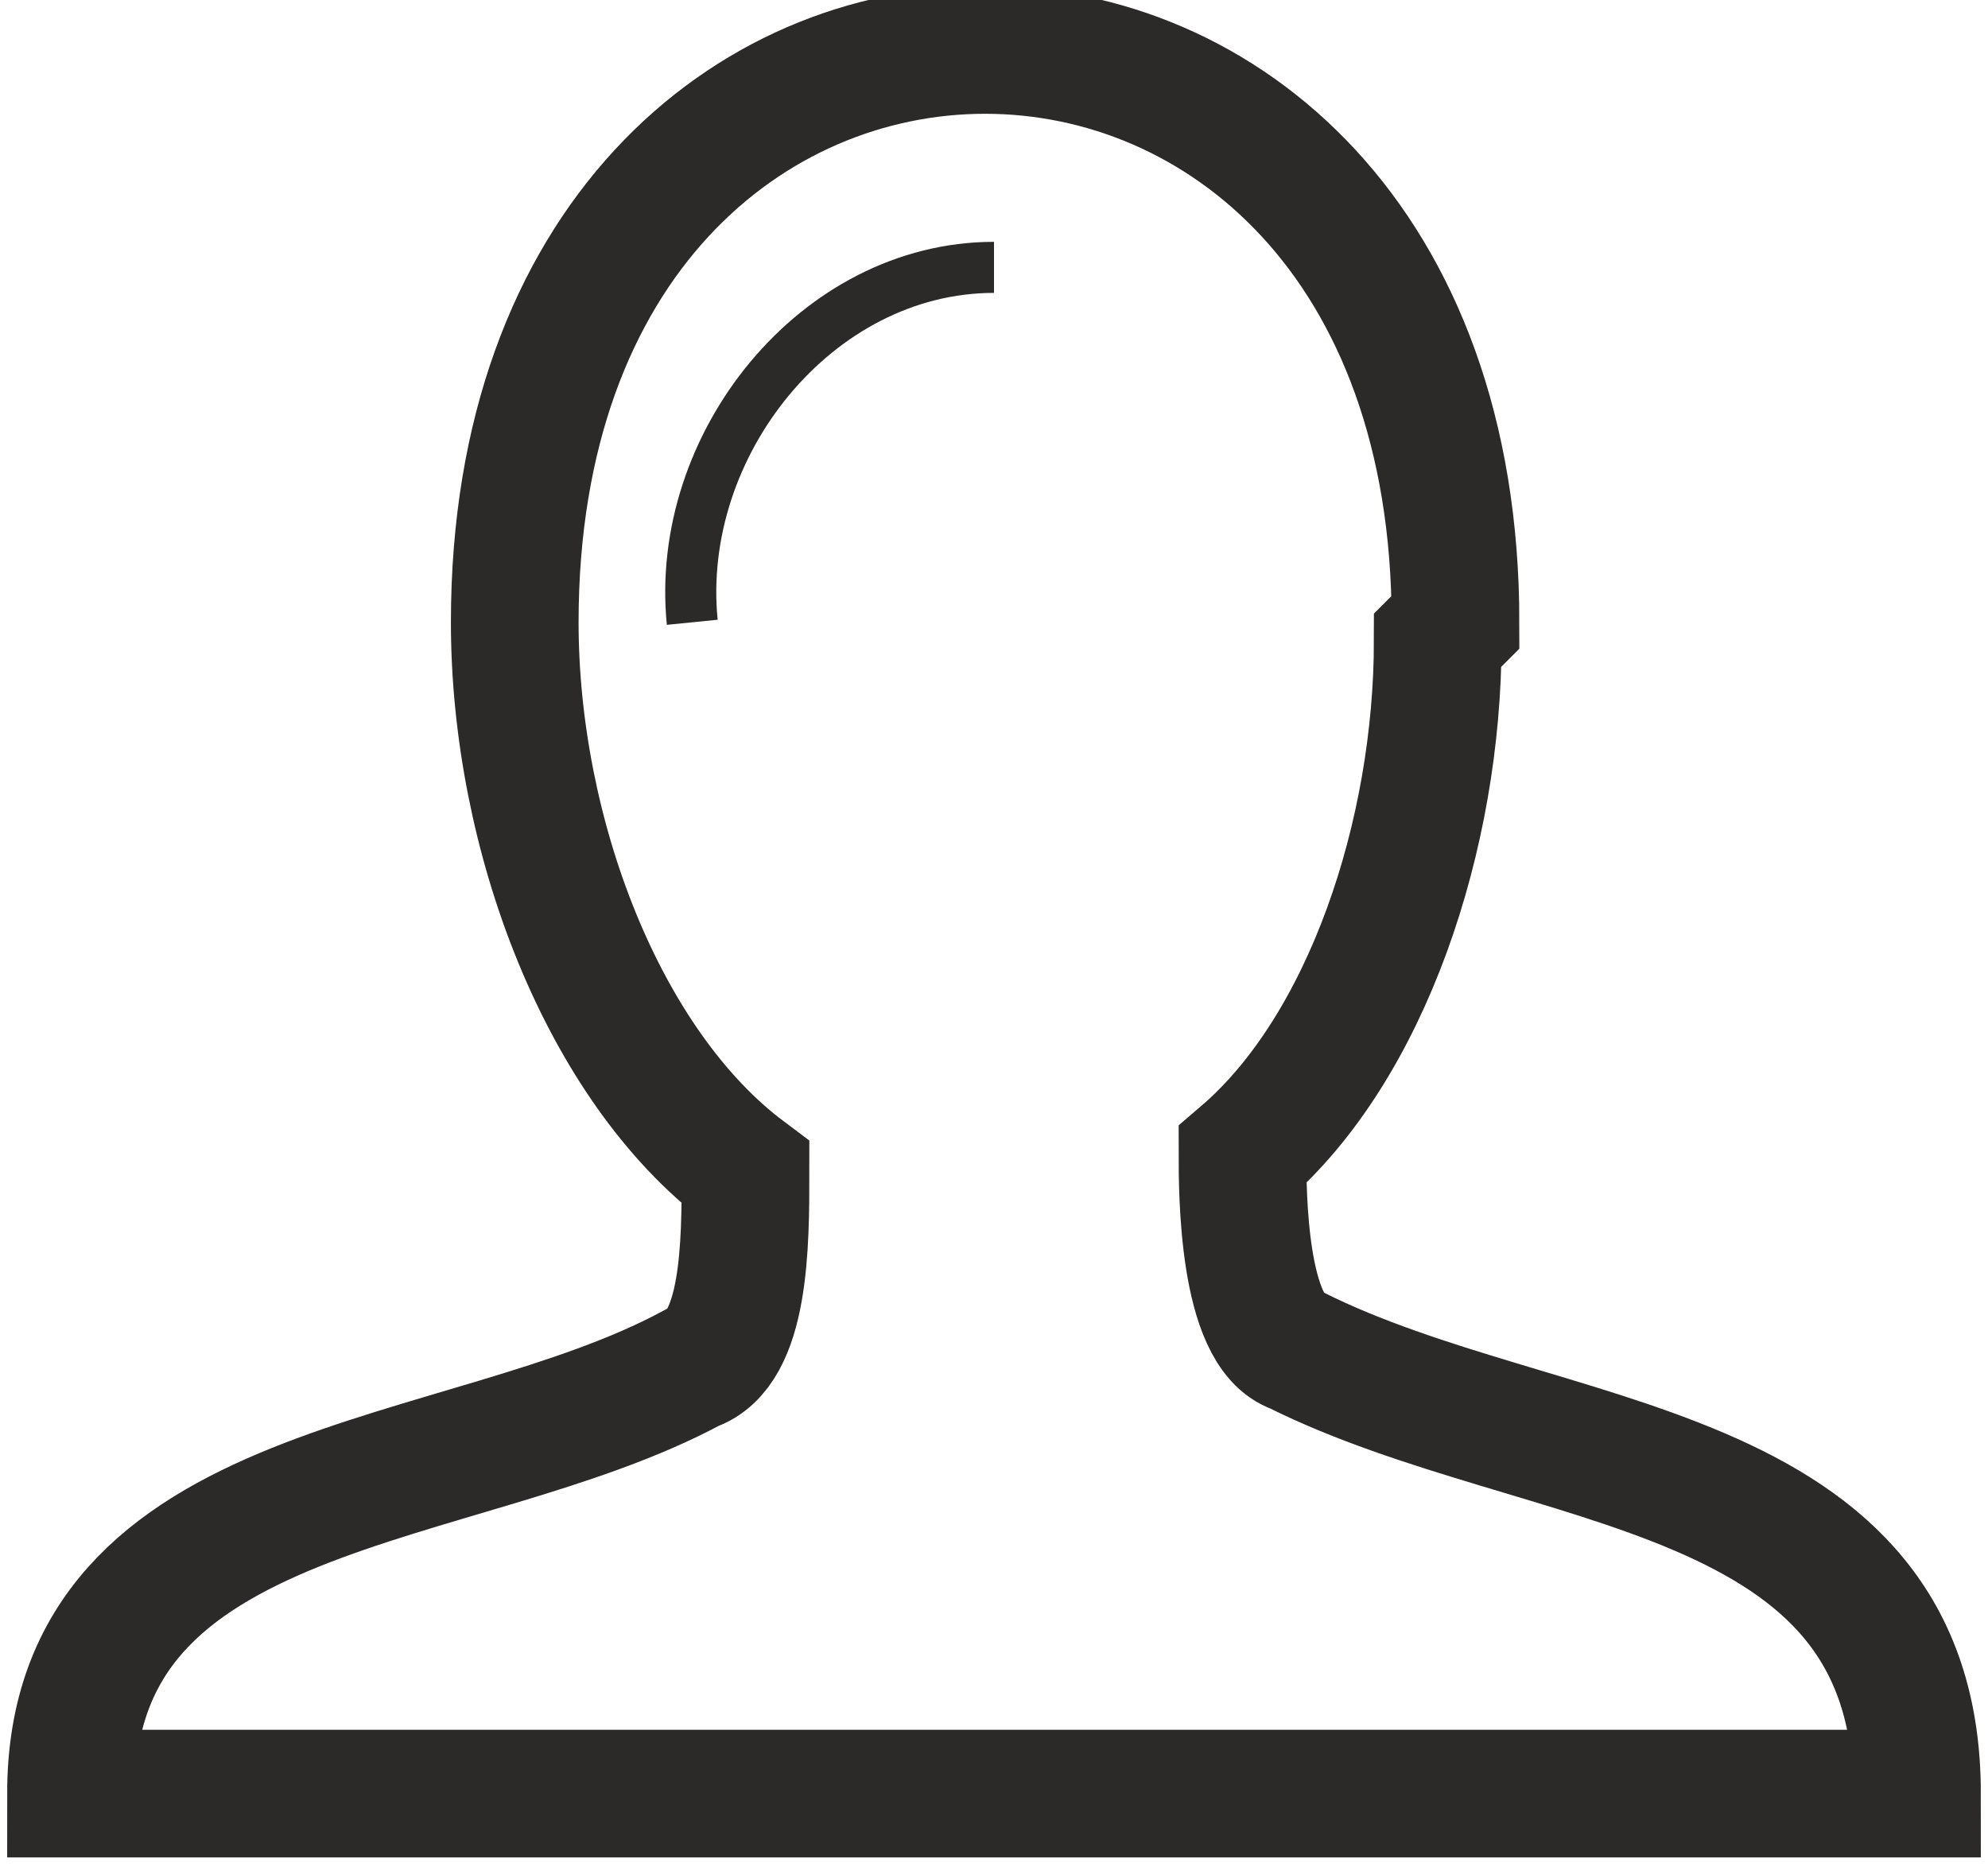 <?xml version="1.0" encoding="UTF-8"?>
<!DOCTYPE svg PUBLIC "-//W3C//DTD SVG 1.1//EN" "http://www.w3.org/Graphics/SVG/1.1/DTD/svg11.dtd">
<!-- Creator: CorelDRAW X6 -->
<svg xmlns="http://www.w3.org/2000/svg" xml:space="preserve" width="7.777mm" height="7.3mm" version="1.1" style="shape-rendering:geometricPrecision; text-rendering:geometricPrecision; image-rendering:optimizeQuality; fill-rule:evenodd; clip-rule:evenodd"
viewBox="0 0 112 105"
 xmlns:xlink="http://www.w3.org/1999/xlink">
 <defs>
  <style type="text/css">
   <![CDATA[
    .str0 {stroke:#2B2A29;stroke-width:2.877}
    .str1 {stroke:#2B2A29;stroke-width:7.193}
    .fil0 {fill:none}
   ]]>
  </style>
 </defs>
 <g id="Слой_x0020_1">
  <path class="fil0 str0" d="M56 15c-10,0 -18,10 -17,20"/>
  <path class="fil0 str1" d="M81 36c0,11 -4,23 -11,29 0,2 0,10 3,11 14,7 35,6 35,25l-51 0 0 0 -53 0c0,-18 22,-17 35,-24 3,-1 3,-7 3,-11 -8,-6 -13,-19 -13,-31 0,-43 53,-43 53,0z"/>
 </g>
</svg>
